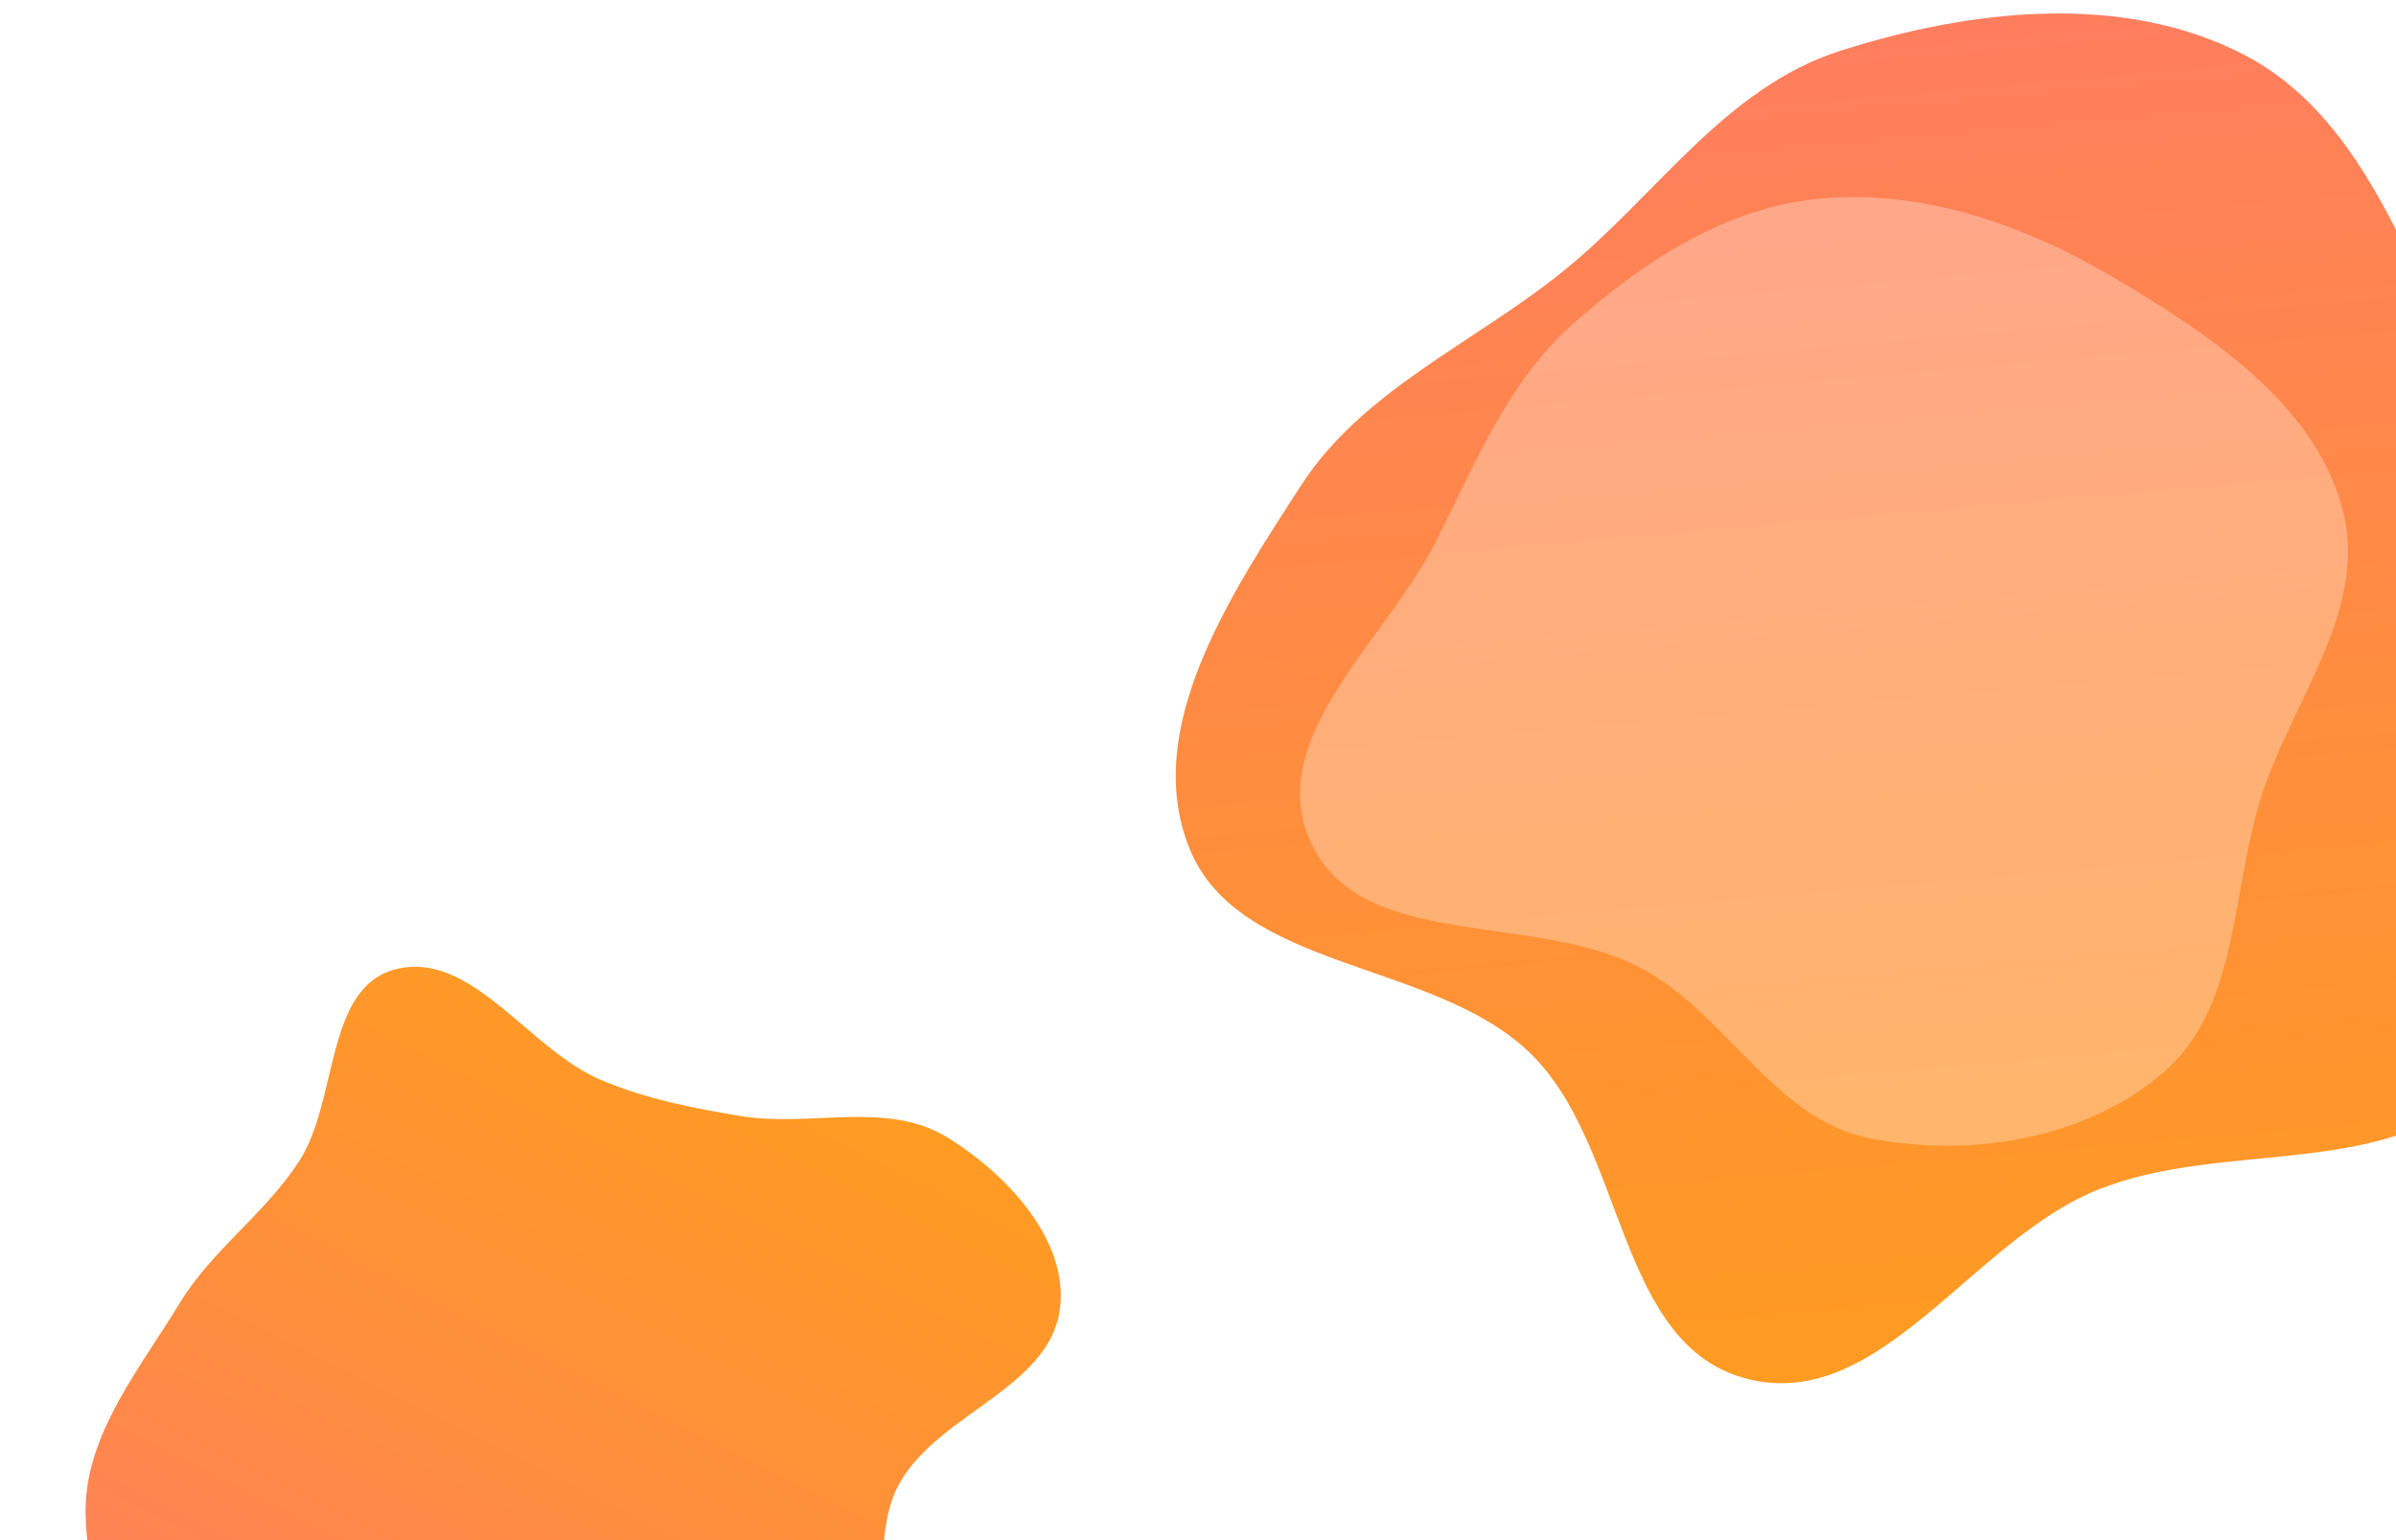 <svg width="1680" height="1080" viewBox="0 0 1680 1080" fill="none" xmlns="http://www.w3.org/2000/svg">
<path fill-rule="evenodd" clip-rule="evenodd" d="M1290.41 35.62C1381.76 6.433 1488.23 -5.46 1572.71 38.007C1657.04 81.401 1685.41 180.657 1730.28 261.952C1773.95 341.082 1830.28 416.958 1831.41 506.795C1832.58 599.673 1806.97 700.726 1736.59 764.734C1668.57 826.591 1558.04 799.7 1471.61 834.002C1383.11 869.133 1318.94 989.554 1226.44 967.224C1132.47 944.537 1140.74 802.846 1071.86 737.492C1003.97 673.077 868.378 680.515 833.973 594.831C800.277 510.915 862.668 417.021 912.358 340.262C955.634 273.41 1033.02 240.973 1095.78 190.396C1161.64 137.324 1209 61.633 1290.41 35.62Z" fill="url(#paint0_linear)"/>
<g filter="url(#filter0_b)">
<path fill-rule="evenodd" clip-rule="evenodd" d="M1585.17 559.869C1564.28 626.268 1569.75 706.189 1517.24 751.729C1463.56 798.288 1382.85 812.473 1310.51 798.073C1244.1 784.853 1210.67 710.516 1150.34 678.693C1075.7 639.323 955.743 667.206 919.724 591.941C884.651 518.651 971.811 449.387 1007.07 379.308C1034.81 324.168 1057.18 267.695 1103.46 226.717C1153.12 182.759 1210.6 144.757 1278.38 139.11C1349.53 133.183 1420.24 157.914 1482.85 195.111C1549.24 234.55 1621.56 282.225 1642.01 355.13C1662.08 426.669 1606.93 490.676 1585.17 559.869Z" fill="white" fill-opacity="0.3"/>
</g>
<path fill-rule="evenodd" clip-rule="evenodd" d="M519.69 782.663C567.748 790.556 621.579 771.825 663.247 797.037C705.095 822.357 749.58 869.398 743.182 917.89C735.899 973.078 659.228 990.887 631.313 1039.05C612.809 1070.97 623.557 1111.8 610.732 1146.4C594.587 1189.95 581.987 1238.16 546.424 1268.04C509.394 1299.14 459.153 1316.45 410.839 1314.31C362.714 1312.18 325.554 1273.25 280.48 1256.25C229.902 1237.18 168.311 1243.54 127.909 1207.63C86.974 1171.24 60.337 1115.05 60.002 1060.28C59.67 1005.98 97.878 960.02 126.111 913.639C148.94 876.133 186.062 851.014 209.847 814.107C237.275 771.55 227.869 693.005 276.767 679.876C330.246 665.516 370.382 735.732 421.379 757.31C452.942 770.665 485.871 777.108 519.69 782.663Z" fill="url(#paint1_linear)"/>
<defs>
<filter id="filter0_b" x="901.562" y="128.233" width="754.769" height="685.221" filterUnits="userSpaceOnUse" color-interpolation-filters="sRGB">
<feFlood flood-opacity="0" result="BackgroundImageFix"/>
<feGaussianBlur in="BackgroundImage" stdDeviation="5"/>
<feComposite in2="SourceAlpha" operator="in" result="effect1_backgroundBlur"/>
<feBlend mode="normal" in="SourceGraphic" in2="effect1_backgroundBlur" result="shape"/>
</filter>
<linearGradient id="paint0_linear" x1="1283.88" y1="21.909" x2="1365.96" y2="960.105" gradientUnits="userSpaceOnUse">
<stop stop-color="#FF7E5F"/>
<stop offset="1" stop-color="#FF9B21"/>
</linearGradient>
<linearGradient id="paint1_linear" x1="527.217" y1="728.062" x2="251.559" y2="1273.81" gradientUnits="userSpaceOnUse">
<stop stop-color="#FF9B21"/>
<stop offset="0.536" stop-color="#FF8E3E"/>
<stop offset="1" stop-color="#FF7E5F"/>
</linearGradient>
</defs>
</svg>
